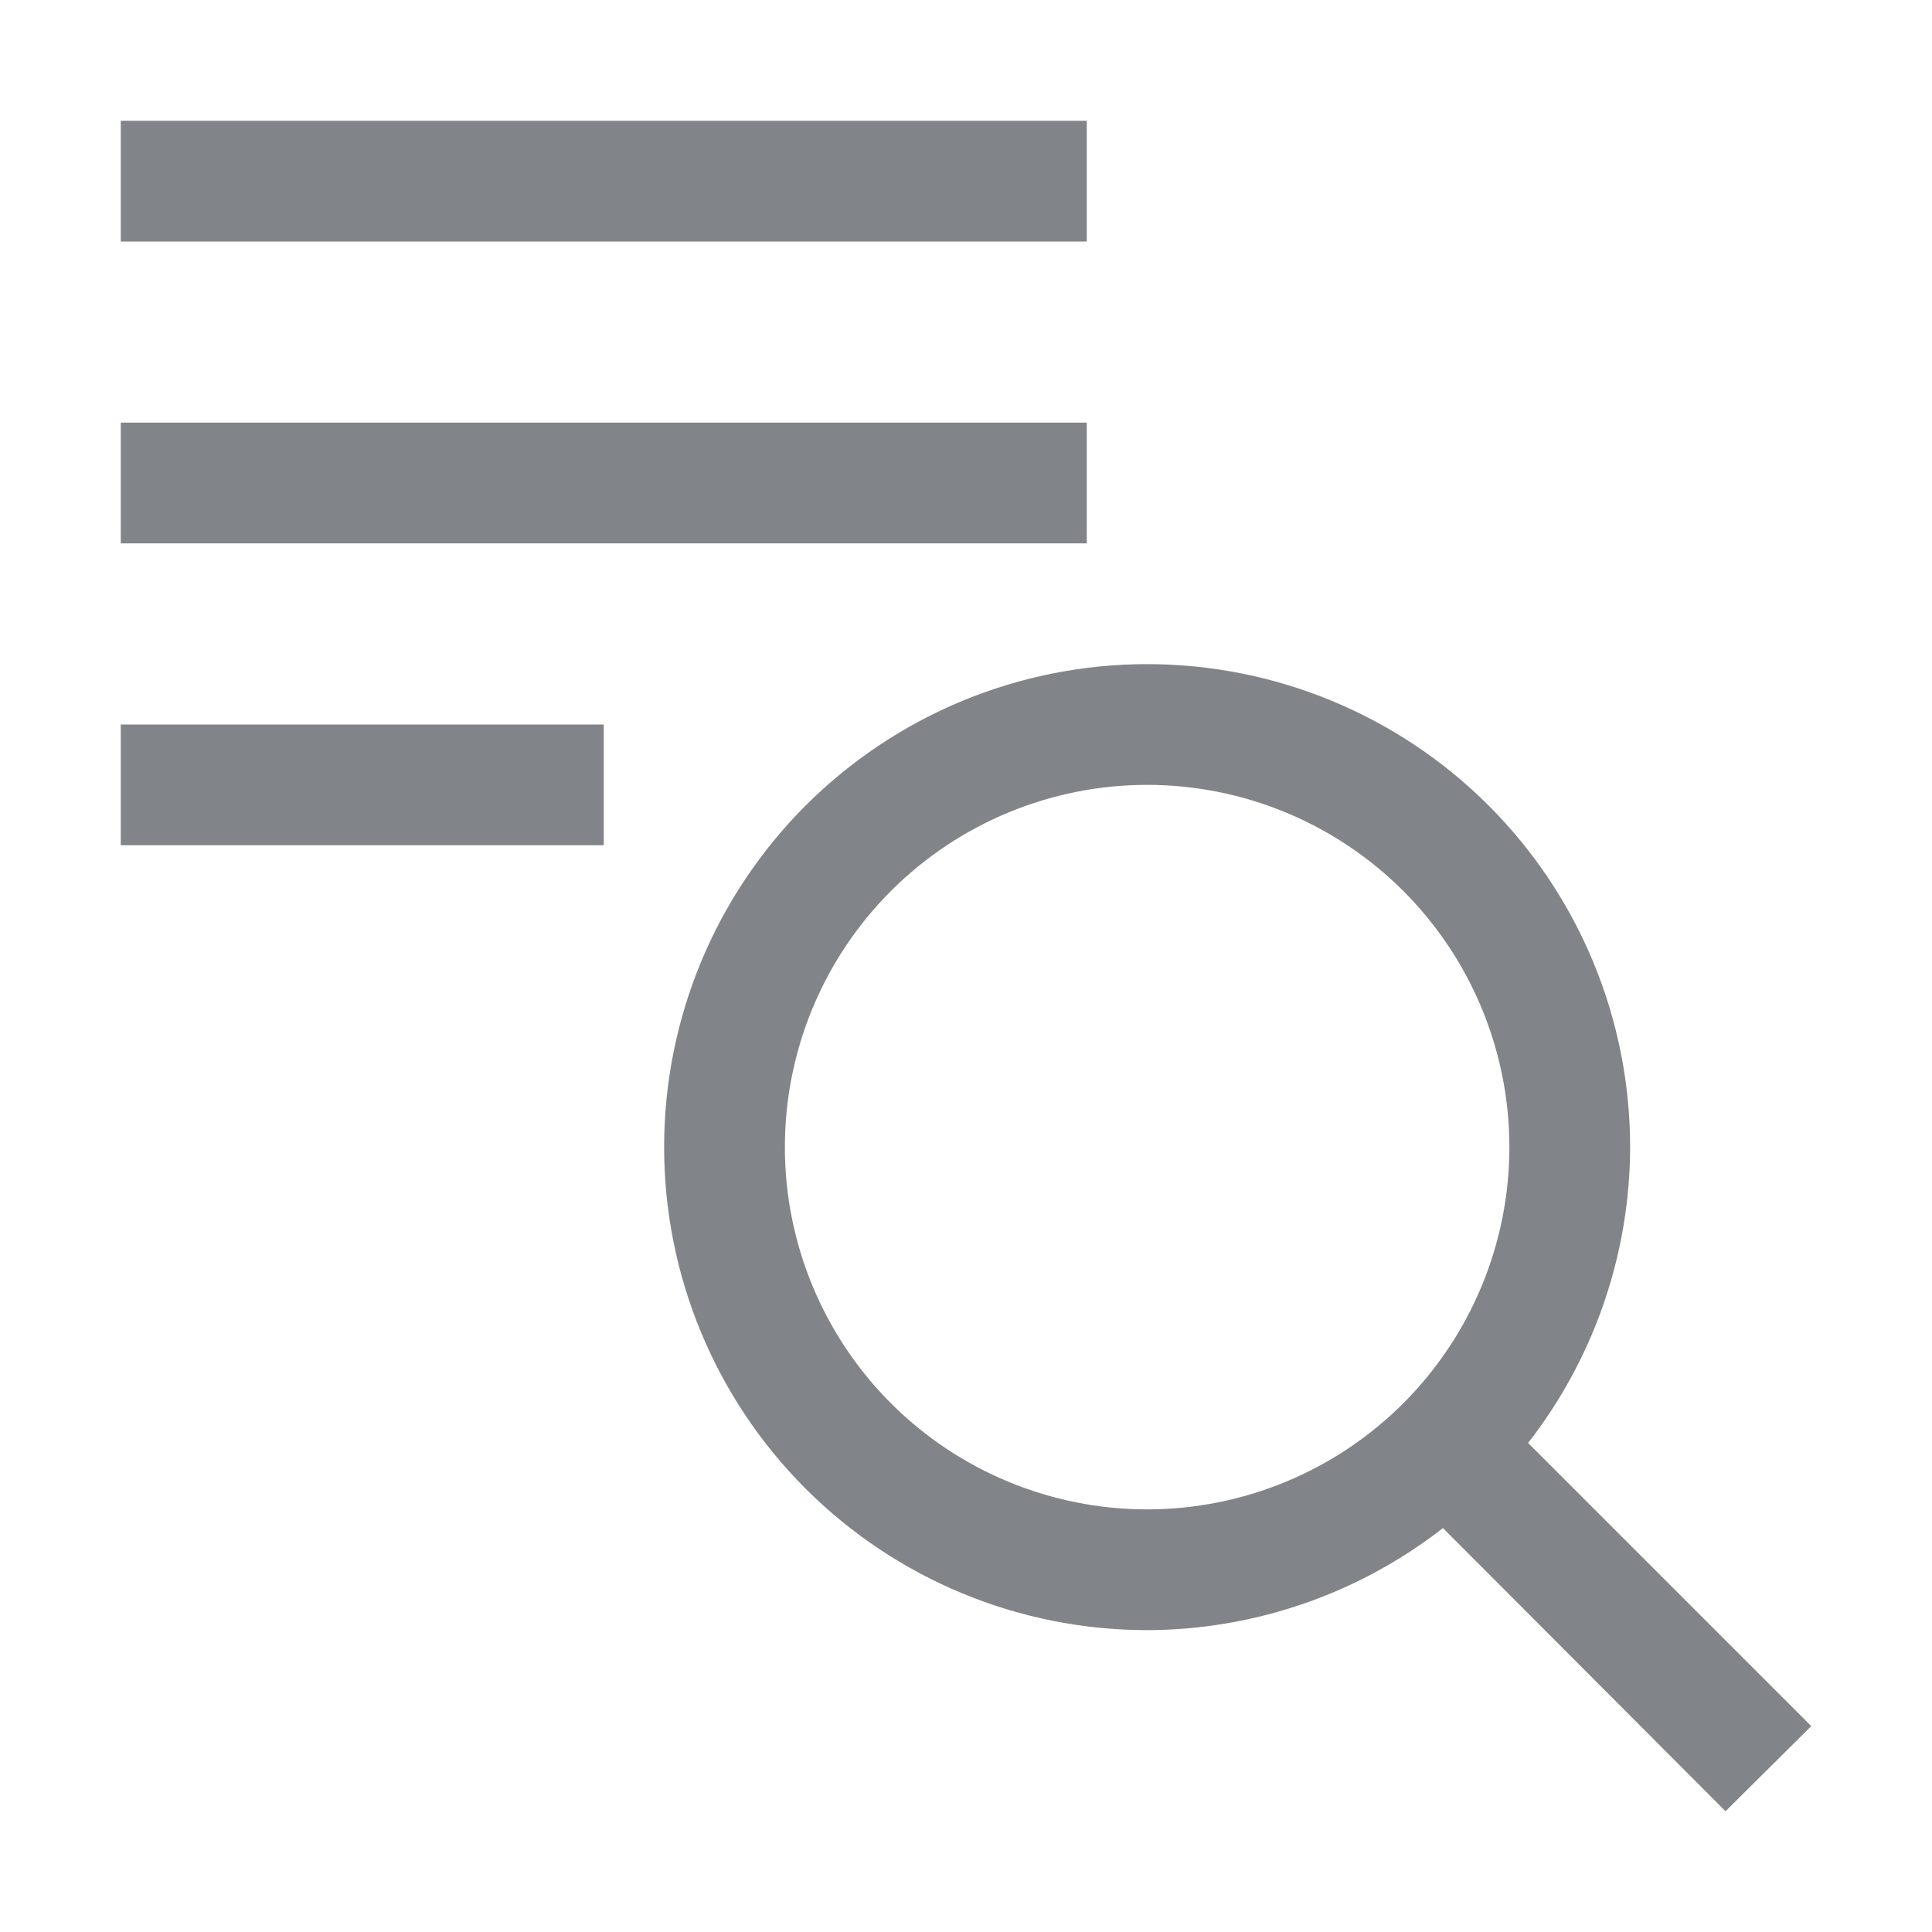 <svg width="32" height="32" viewBox="0 0 32 32" fill="none" xmlns="http://www.w3.org/2000/svg">
<path fill-rule="evenodd" clip-rule="evenodd" d="M2 2H18V4H2V2ZM2 7H18V9H2V7ZM10 12H2V14H10V12ZM25.31 23.9L30 28.59L28.58 30L23.9 25.31C22.499 26.401 20.776 26.996 19 27C16.878 27 14.844 26.157 13.343 24.657C11.843 23.157 11 21.122 11 19C11 16.878 11.843 14.843 13.343 13.343C14.844 11.843 16.878 11 19 11C21.122 11 23.157 11.843 24.657 13.343C26.157 14.843 27 16.878 27 19C26.996 20.776 26.401 22.5 25.31 23.9ZM14.757 23.243C15.883 24.368 17.409 25 19 25C20.591 25 22.117 24.368 23.243 23.243C24.368 22.117 25 20.591 25 19C25 17.409 24.368 15.883 23.243 14.757C22.117 13.632 20.591 13 19 13C17.409 13 15.883 13.632 14.757 14.757C13.632 15.883 13 17.409 13 19C13 20.591 13.632 22.117 14.757 23.243Z" fill="#818589"/>
</svg>
